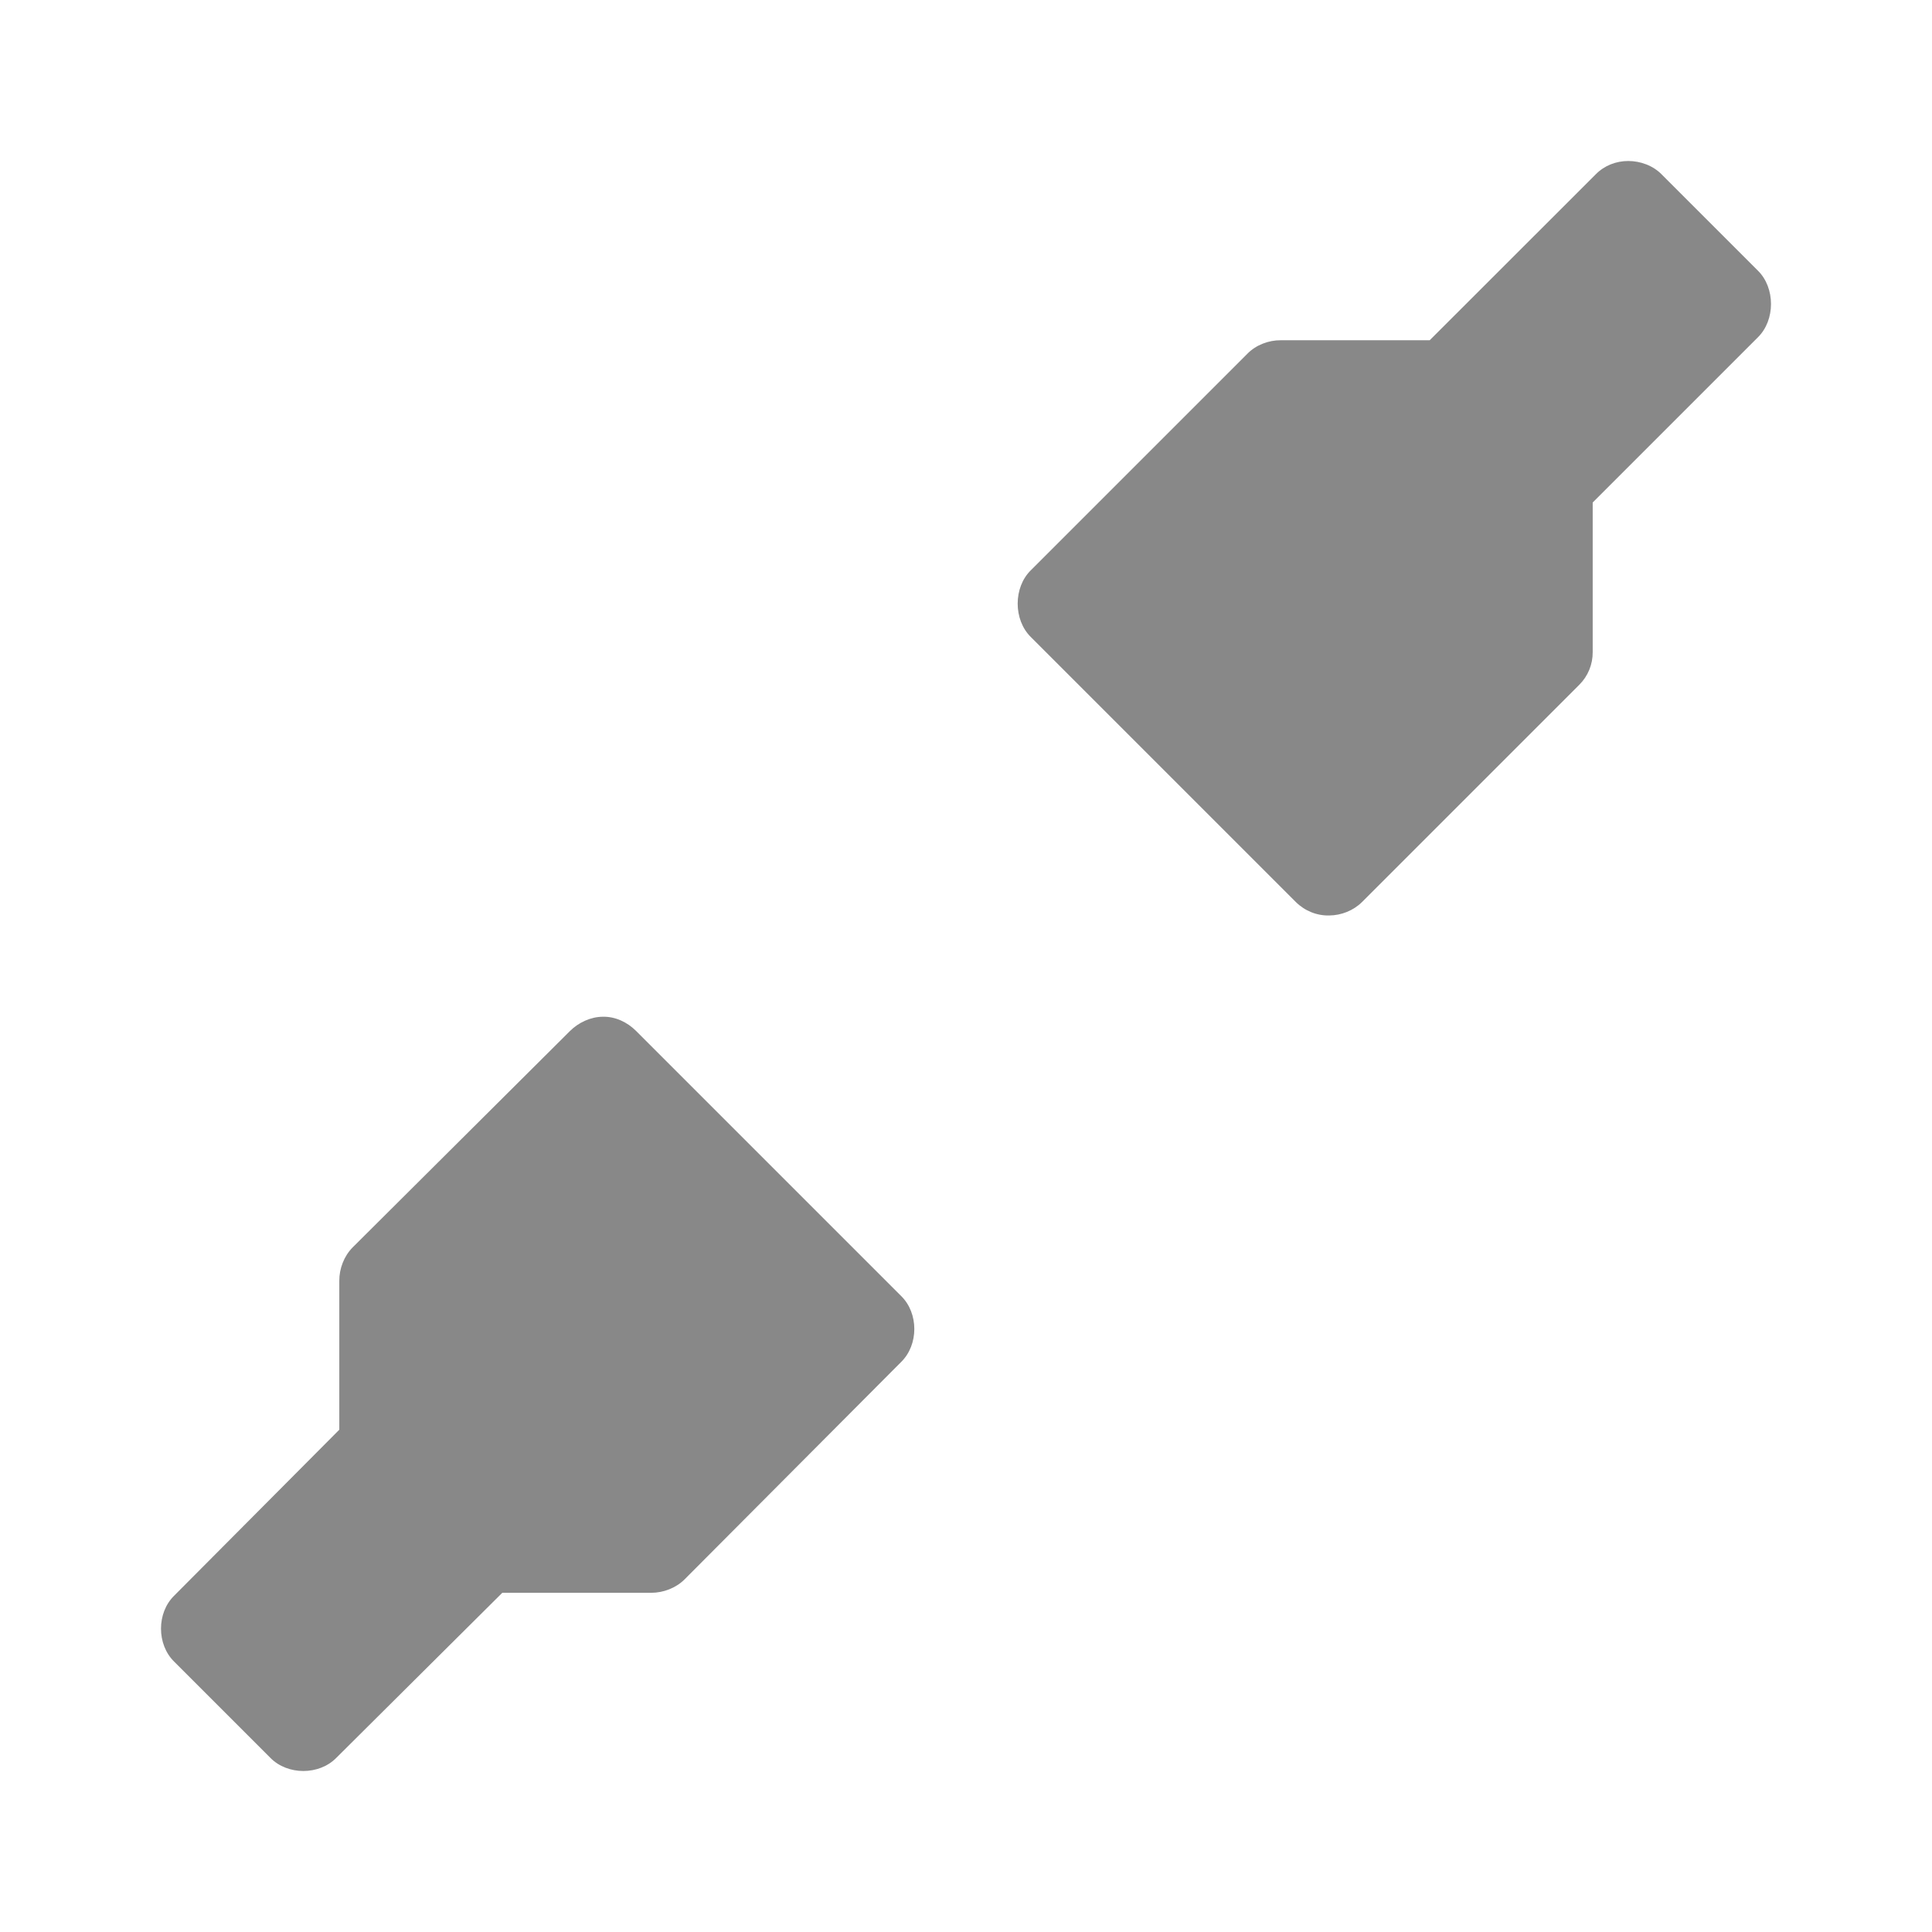 <?xml version="1.0" encoding="UTF-8" standalone="yes"?>
<svg xmlns="http://www.w3.org/2000/svg" xmlns:xlink="http://www.w3.org/1999/xlink" width="96px" height="96px" viewBox="0 0 72 72" version="1.1">
  <g id="surface1">
    <path style=" stroke:none;fill-rule:nonzero;fill:rgb(53.333%,53.333%,53.333%);fill-opacity:1;" d="M 60.68 6 C 60.223 6 59.785 6.172 59.465 6.5 L 53.281 12.68 L 47.734 12.68 C 47.277 12.676 46.809 12.855 46.488 13.18 L 38.418 21.25 C 37.762 21.891 37.762 23.098 38.418 23.742 L 48.293 33.617 C 48.625 33.945 49.074 34.129 49.539 34.117 C 49.988 34.113 50.438 33.934 50.758 33.617 L 58.859 25.516 C 59.18 25.195 59.359 24.758 59.355 24.301 L 59.355 18.727 L 65.508 12.574 C 66.164 11.934 66.164 10.723 65.508 10.082 L 61.926 6.5 C 61.605 6.172 61.137 6 60.68 6 Z M 60.68 6 "/>
    <path style=" stroke:none;fill-rule:nonzero;fill:rgb(53.333%,53.333%,53.333%);fill-opacity:1;" d="M 22.461 37.891 C 22.012 37.895 21.562 38.105 21.242 38.422 L 13.141 46.488 C 12.82 46.812 12.641 47.281 12.645 47.734 L 12.645 53.281 L 6.492 59.465 C 5.836 60.105 5.836 61.285 6.492 61.926 L 10.074 65.508 C 10.715 66.164 11.895 66.164 12.535 65.508 L 18.719 59.359 L 24.266 59.359 C 24.723 59.359 25.191 59.18 25.512 58.859 L 33.582 50.758 C 34.238 50.117 34.238 48.938 33.582 48.297 L 23.707 38.422 C 23.375 38.09 22.926 37.879 22.461 37.891 Z M 22.461 37.891 "/>
  </g>
</svg>